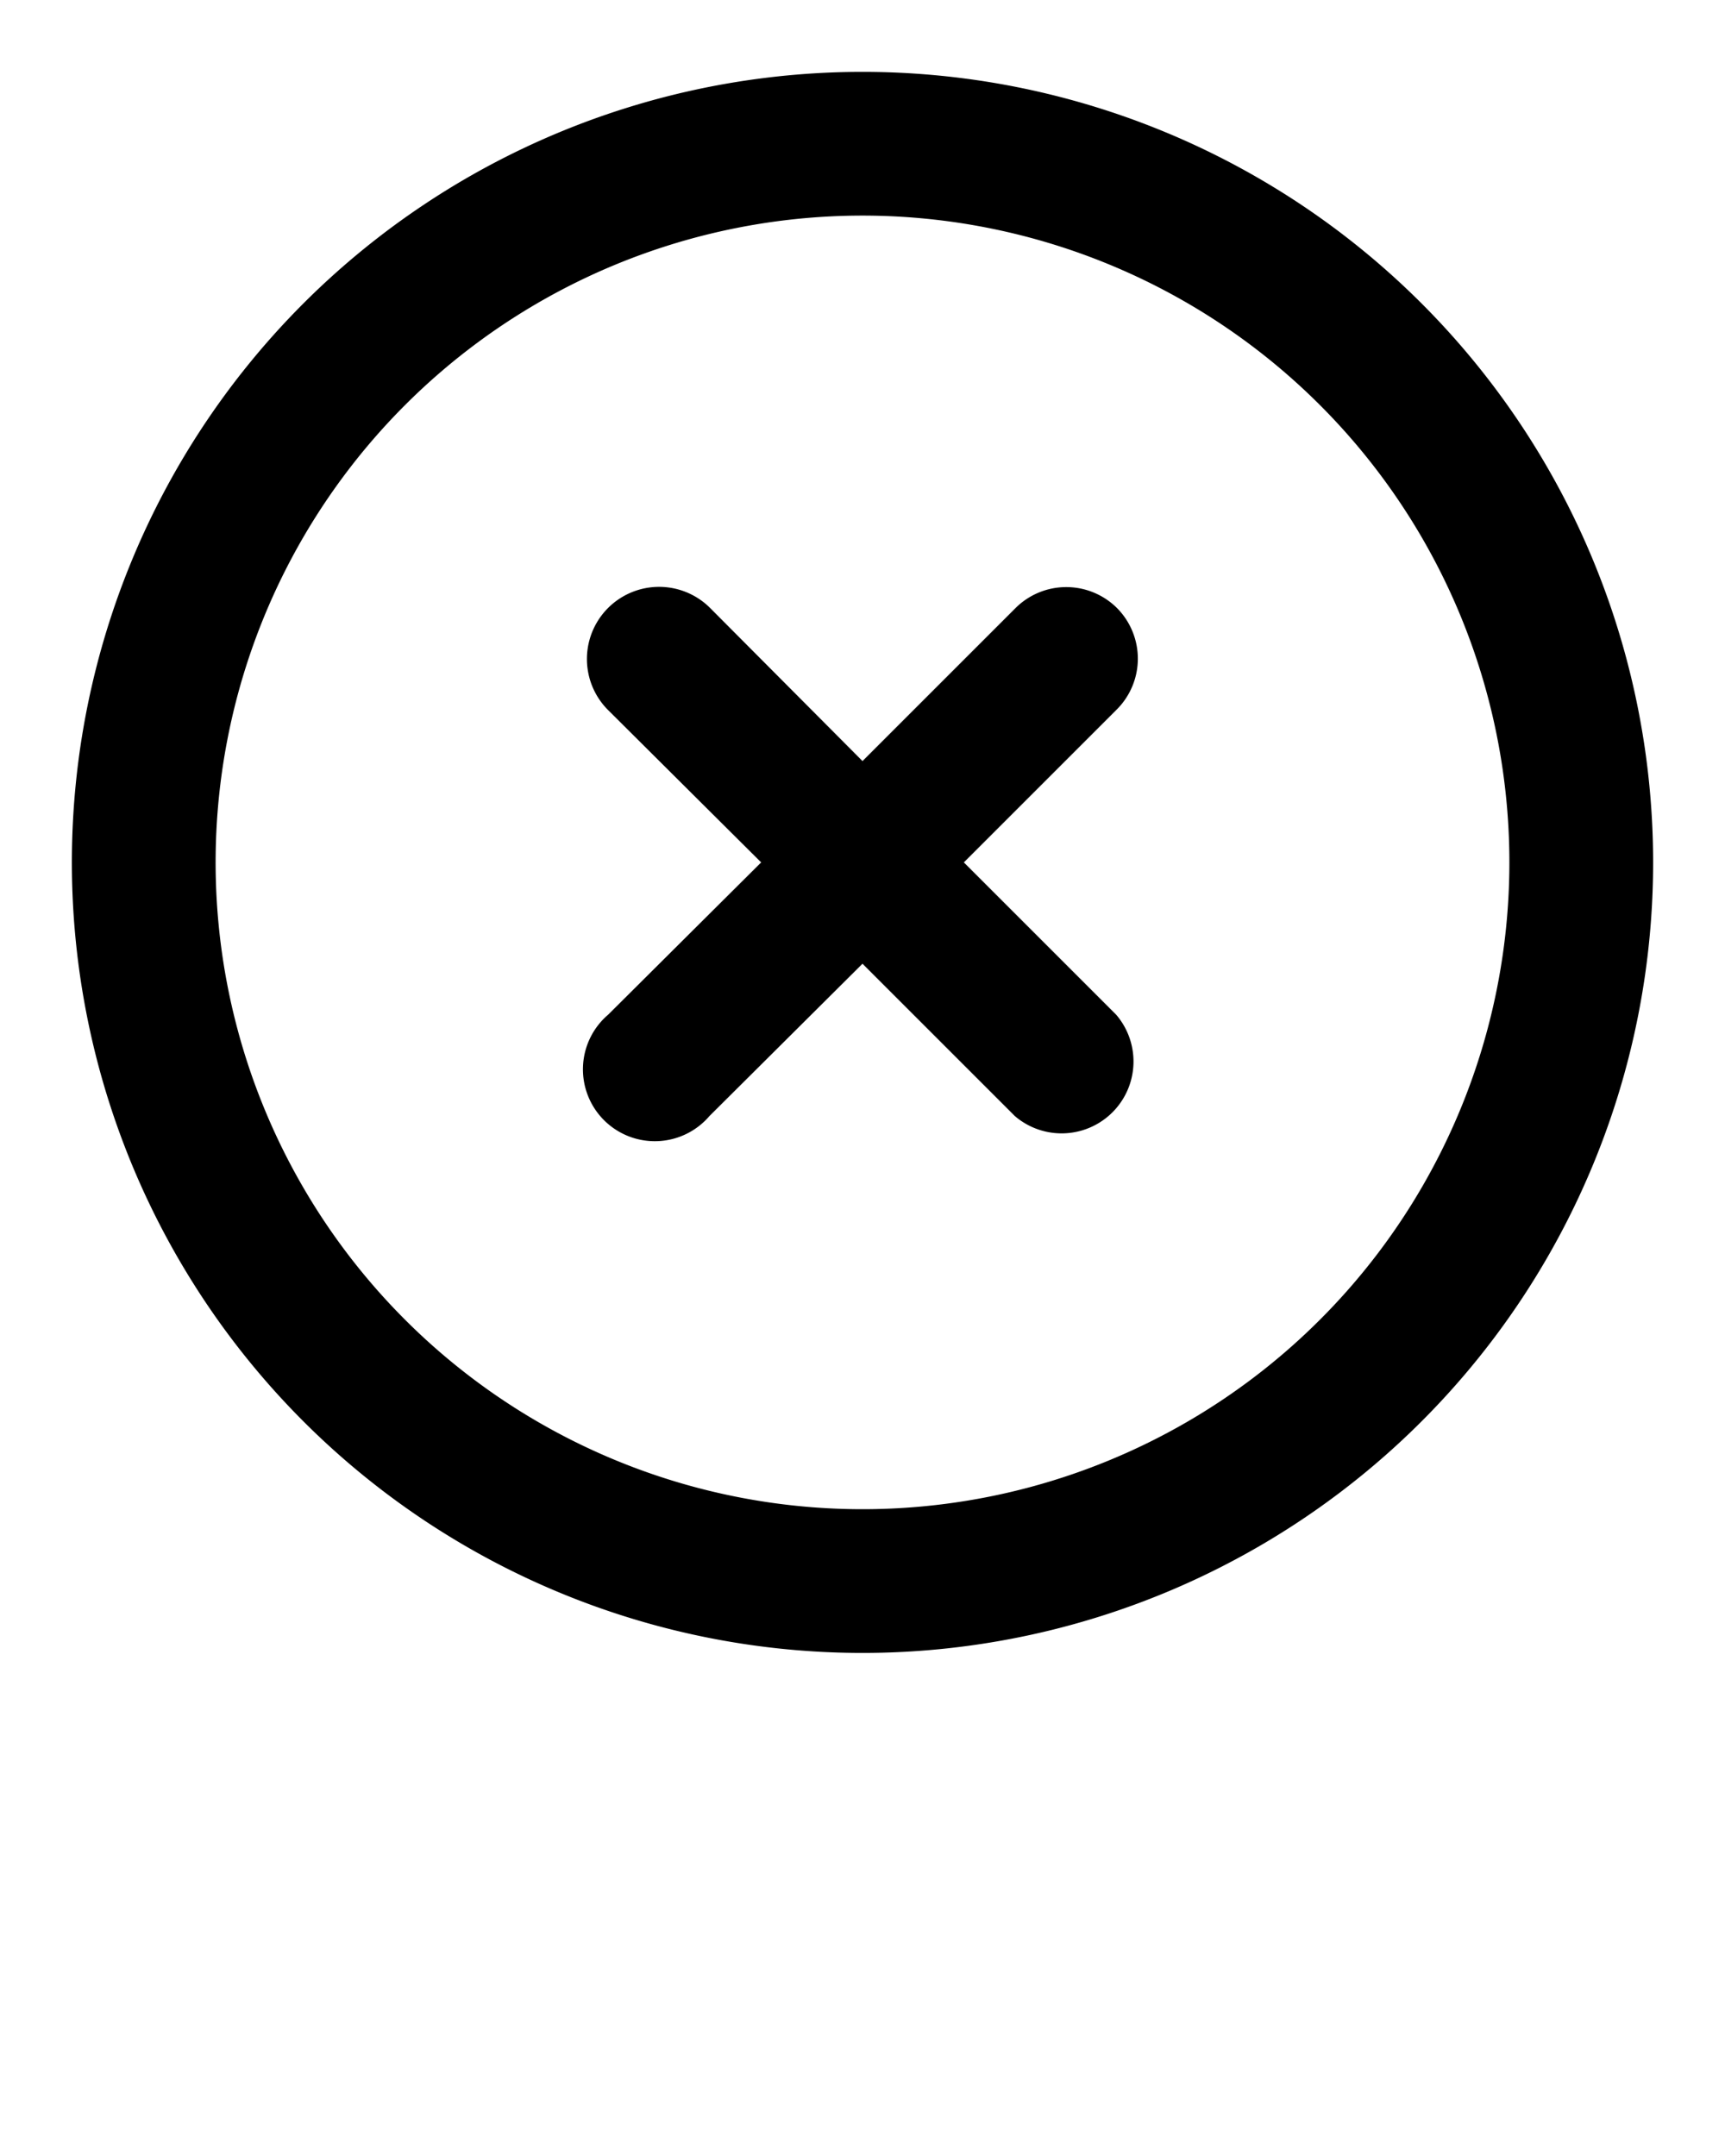 <?xml version="1.0" encoding="UTF-8" standalone="no"?>
<svg
   xmlns:dc="http://purl.org/dc/elements/1.1/"
   xmlns:cc="http://creativecommons.org/ns#"
   xmlns:rdf="http://www.w3.org/1999/02/22-rdf-syntax-ns#"
   xmlns:svg="http://www.w3.org/2000/svg"
   xmlns="http://www.w3.org/2000/svg"
   xmlns:sodipodi="http://sodipodi.sourceforge.net/DTD/sodipodi-0.dtd"
   xmlns:inkscape="http://www.inkscape.org/namespaces/inkscape"
   data-name="Layer 1"
   viewBox="0 0 24 30"
   x="0px"
   y="0px"
   version="1.1"
   id="svg12"
   sodipodi:docname="delete.svg"
   inkscape:version="1.0.1 (3bc2e813f5, 2020-09-07)">
  <defs
     id="defs16" />
  <sodipodi:namedview
     pagecolor="#ffffff"
     bordercolor="#666666"
     borderopacity="1"
     objecttolerance="10"
     gridtolerance="10"
     guidetolerance="10"
     inkscape:pageopacity="0"
     inkscape:pageshadow="2"
     inkscape:window-width="1503"
     inkscape:window-height="877"
     id="namedview14"
     showgrid="false"
     inkscape:zoom="20.866667"
     inkscape:cx="12"
     inkscape:cy="43.27476"
     inkscape:window-x="-8"
     inkscape:window-y="-8"
     inkscape:window-maximized="1"
     inkscape:current-layer="svg12" />
  <title
     id="title2">Artboard 17</title>
  <path
     d="M12,1A11,11,0,1,0,23,12,11,11,0,0,0,12,1Zm0,20a9,9,0,1,1,9-9A9,9,0,0,1,12,21Z"
     id="path4" />
  <path
     d="M15.54,8.46a1,1,0,0,0-1.41,0L12,10.59,9.88,8.46A1,1,0,0,0,8.46,9.88L10.59,12,8.46,14.12a1,1,0,1,0,1.41,1.41L12,13.41l2.12,2.12a1,1,0,0,0,1.41-1.41L13.41,12l2.12-2.12A1,1,0,0,0,15.54,8.46Z"
     id="path6" />
</svg>
